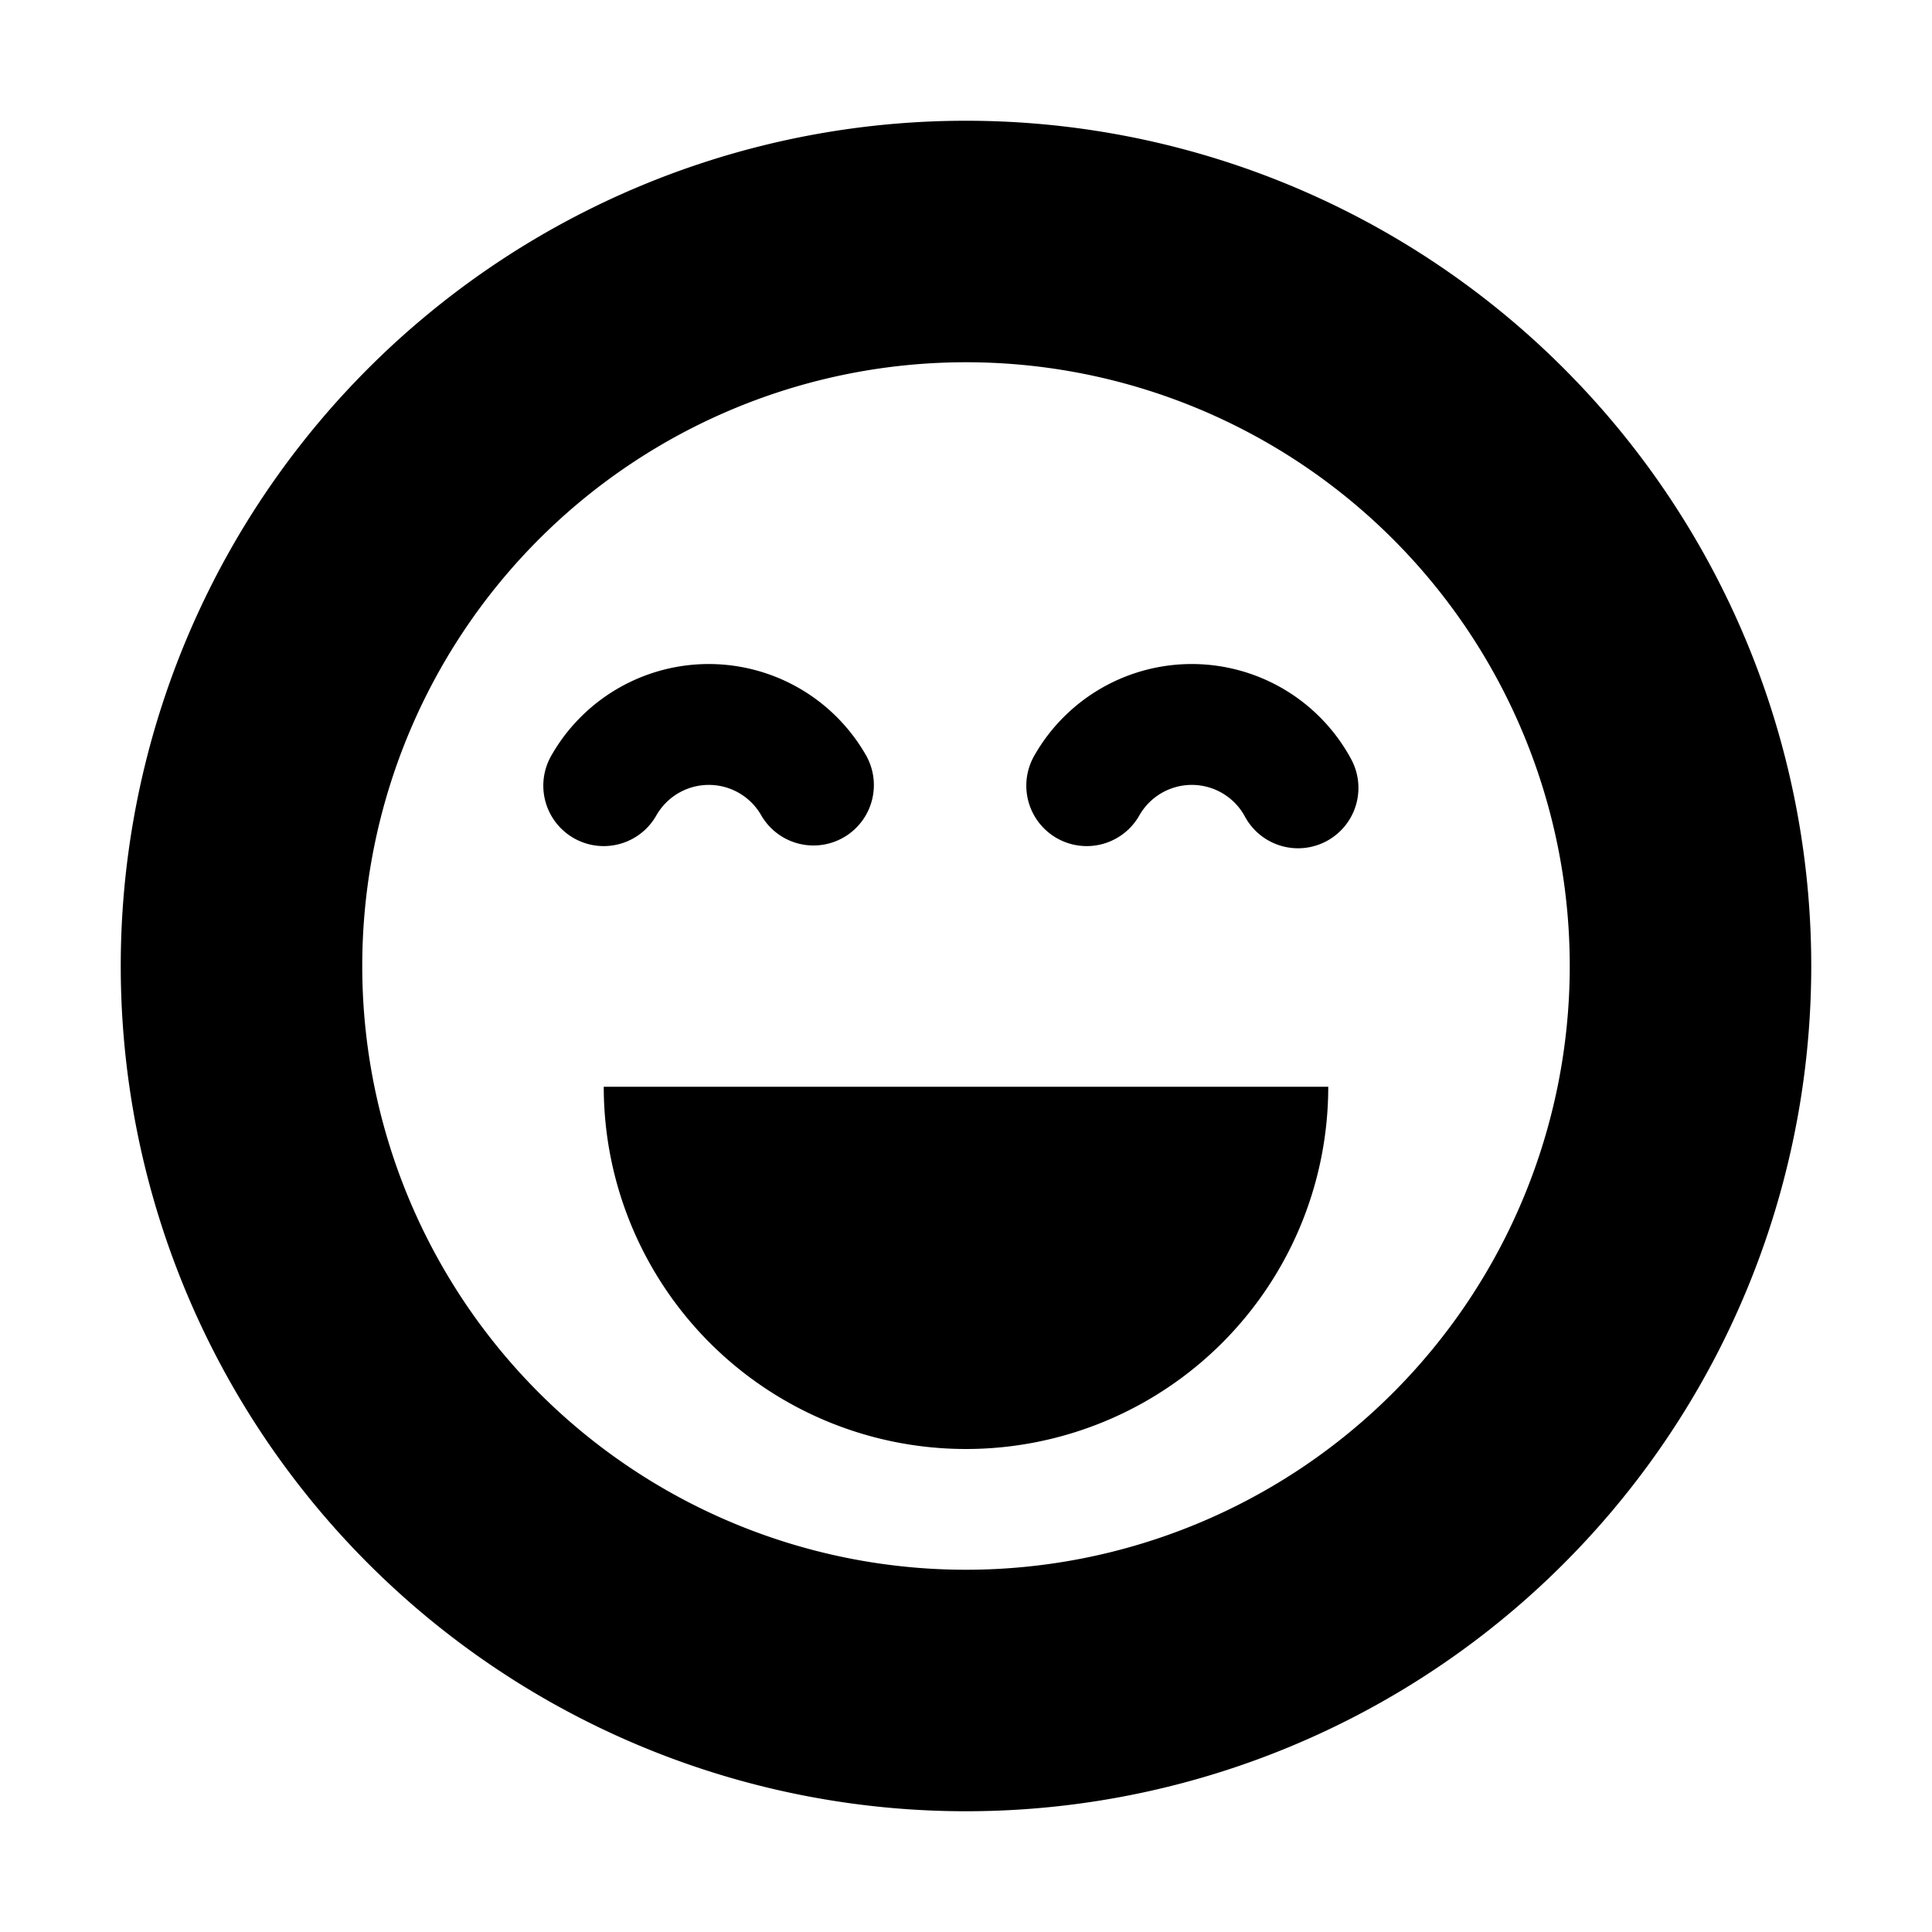 <svg width="16" height="16" viewBox="0 0 16 16" xmlns="http://www.w3.org/2000/svg" xmlns:xlink="http://www.w3.org/1999/xlink"><title>icn/smile</title><defs><path d="M8 15A7 7 0 1 1 8 1a7 7 0 0 1 0 14zm0-2A5 5 0 1 0 8 3a5 5 0 0 0 0 10zM5 9h6a3 3 0 0 1-6 0zm2.18-2.73a.5.5 0 0 1-.873.487.5.5 0 0 0-.872-.003.5.5 0 1 1-.87-.495 1.5 1.5 0 0 1 2.616.012zm4 0a.5.5 0 1 1-.873.487.5.5 0 0 0-.872-.003.5.5 0 1 1-.87-.495 1.5 1.5 0 0 1 2.616.012z" id="a"/></defs><use fill="#000" fill-rule="nonzero" xlink:href="#a"/></svg>
